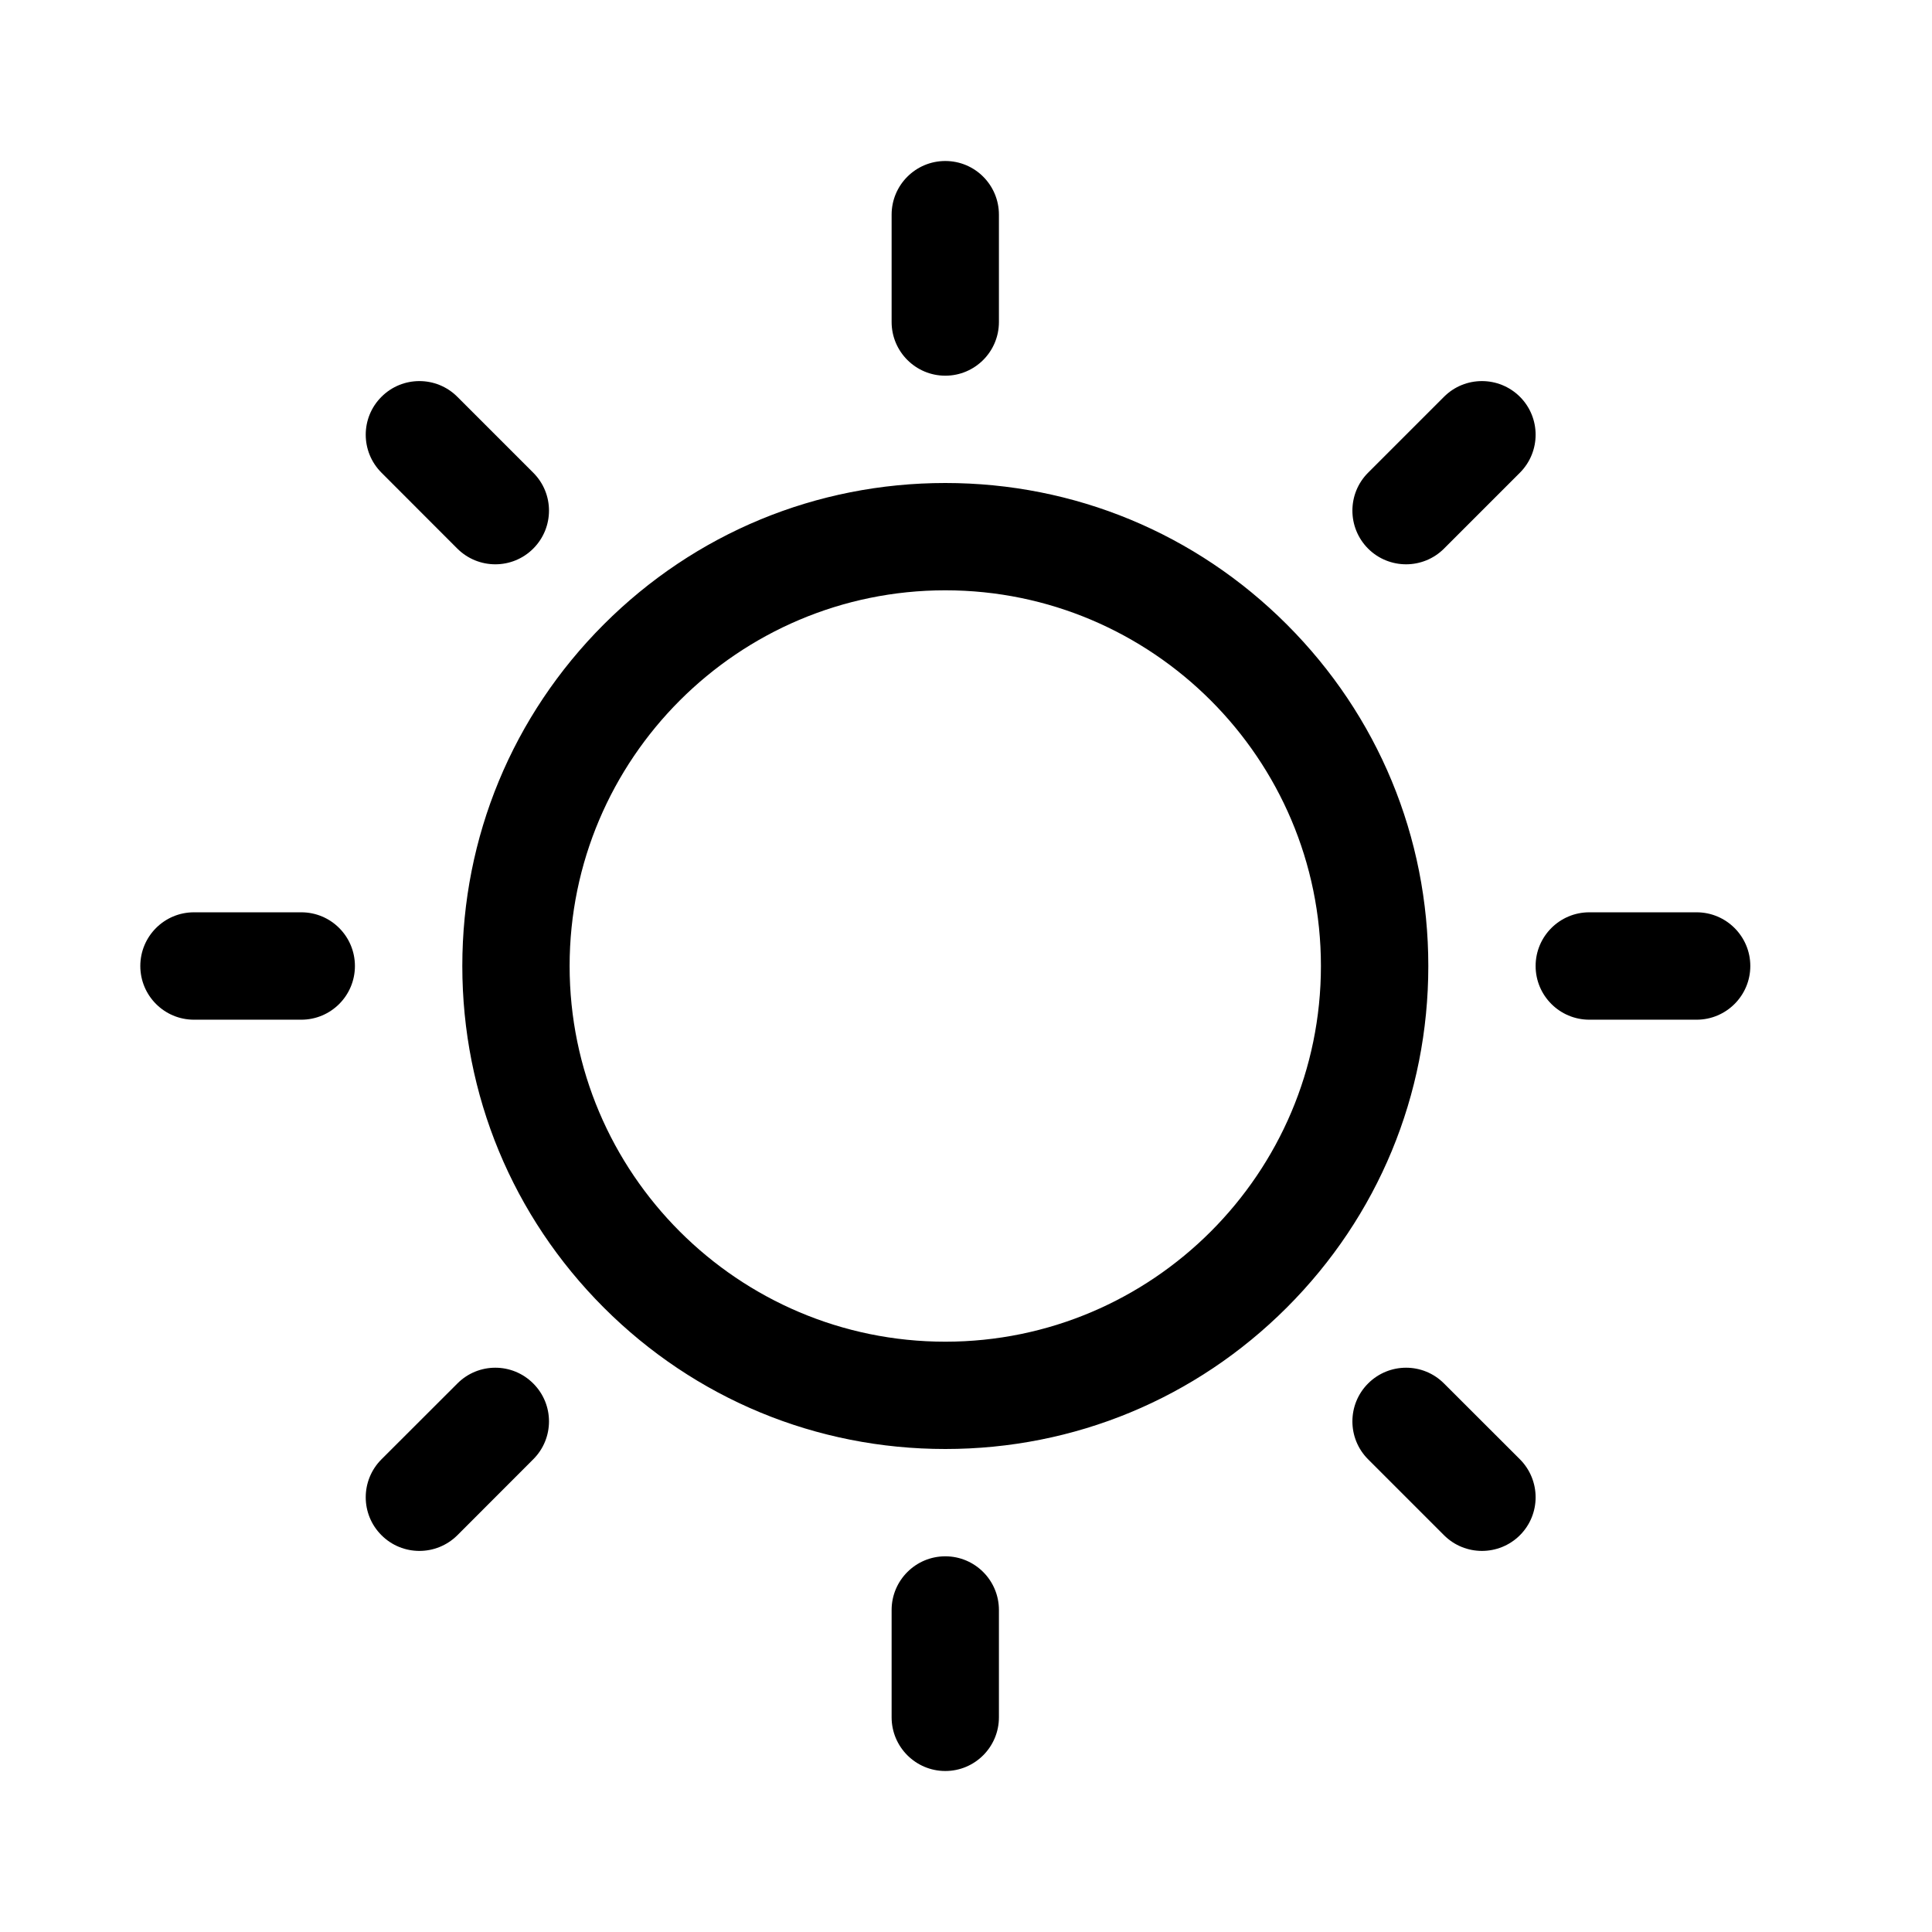 <svg width="24" height="24" viewBox="0 0 24 24">
  <path fill-rule="evenodd"
    d="M11.743 18C10.14 18 8.633 17.376 7.5 16.243C6.367 15.109 5.743 13.603 5.743 12C5.743 10.397 6.367 8.891 7.5 7.757C8.633 6.624 10.14 6 11.743 6C13.345 6 14.852 6.624 15.985 7.757C17.119 8.891 17.743 10.397 17.743 12C17.743 13.603 17.119 15.109 15.985 16.243C14.852 17.376 13.345 18 11.743 18ZM11.743 7.333C9.17 7.333 7.076 9.427 7.076 12C7.076 14.573 9.17 16.667 11.743 16.667C14.316 16.667 16.409 14.573 16.409 12C16.409 9.427 14.316 7.333 11.743 7.333ZM3.743 12.667L2.409 12.667C2.041 12.667 1.743 12.368 1.743 12C1.743 11.632 2.041 11.333 2.409 11.333L3.743 11.333C4.111 11.333 4.409 11.632 4.409 12C4.409 12.368 4.111 12.667 3.743 12.667ZM21.076 12.667L19.743 12.667C19.375 12.667 19.076 12.368 19.076 12C19.076 11.632 19.375 11.333 19.743 11.333L21.076 11.333C21.444 11.333 21.743 11.632 21.743 12C21.743 12.368 21.444 12.667 21.076 12.667ZM11.743 22C11.375 22 11.076 21.701 11.076 21.333L11.076 20C11.076 19.632 11.375 19.333 11.743 19.333C12.111 19.333 12.409 19.632 12.409 20L12.409 21.333C12.409 21.701 12.111 22 11.743 22ZM11.743 4.667C11.375 4.667 11.076 4.368 11.076 4L11.076 2.667C11.076 2.298 11.375 2 11.743 2C12.111 2 12.409 2.298 12.409 2.667L12.409 4C12.409 4.368 12.111 4.667 11.743 4.667ZM5.21 19.266C5.039 19.266 4.869 19.201 4.739 19.071C4.478 18.811 4.478 18.389 4.739 18.128L5.682 17.186C5.942 16.925 6.364 16.925 6.624 17.186C6.885 17.446 6.885 17.868 6.624 18.128L5.682 19.071C5.551 19.201 5.381 19.266 5.21 19.266ZM17.467 7.01C17.296 7.01 17.125 6.945 16.995 6.815C16.735 6.554 16.735 6.132 16.995 5.872L17.938 4.929C18.198 4.669 18.62 4.669 18.881 4.929C19.141 5.189 19.141 5.611 18.881 5.872L17.938 6.815C17.808 6.945 17.637 7.01 17.467 7.01ZM18.409 19.266C18.239 19.266 18.068 19.201 17.938 19.071L16.995 18.128C16.735 17.868 16.735 17.446 16.995 17.186C17.256 16.925 17.678 16.925 17.938 17.186L18.881 18.128C19.141 18.389 19.141 18.811 18.881 19.071C18.751 19.201 18.58 19.266 18.409 19.266ZM6.153 7.01C5.982 7.01 5.812 6.945 5.681 6.815L4.739 5.872C4.478 5.611 4.478 5.189 4.739 4.929C4.999 4.669 5.421 4.669 5.681 4.929L6.624 5.872C6.885 6.132 6.885 6.554 6.624 6.815C6.494 6.945 6.324 7.01 6.153 7.01Z">
  </path>
</svg>